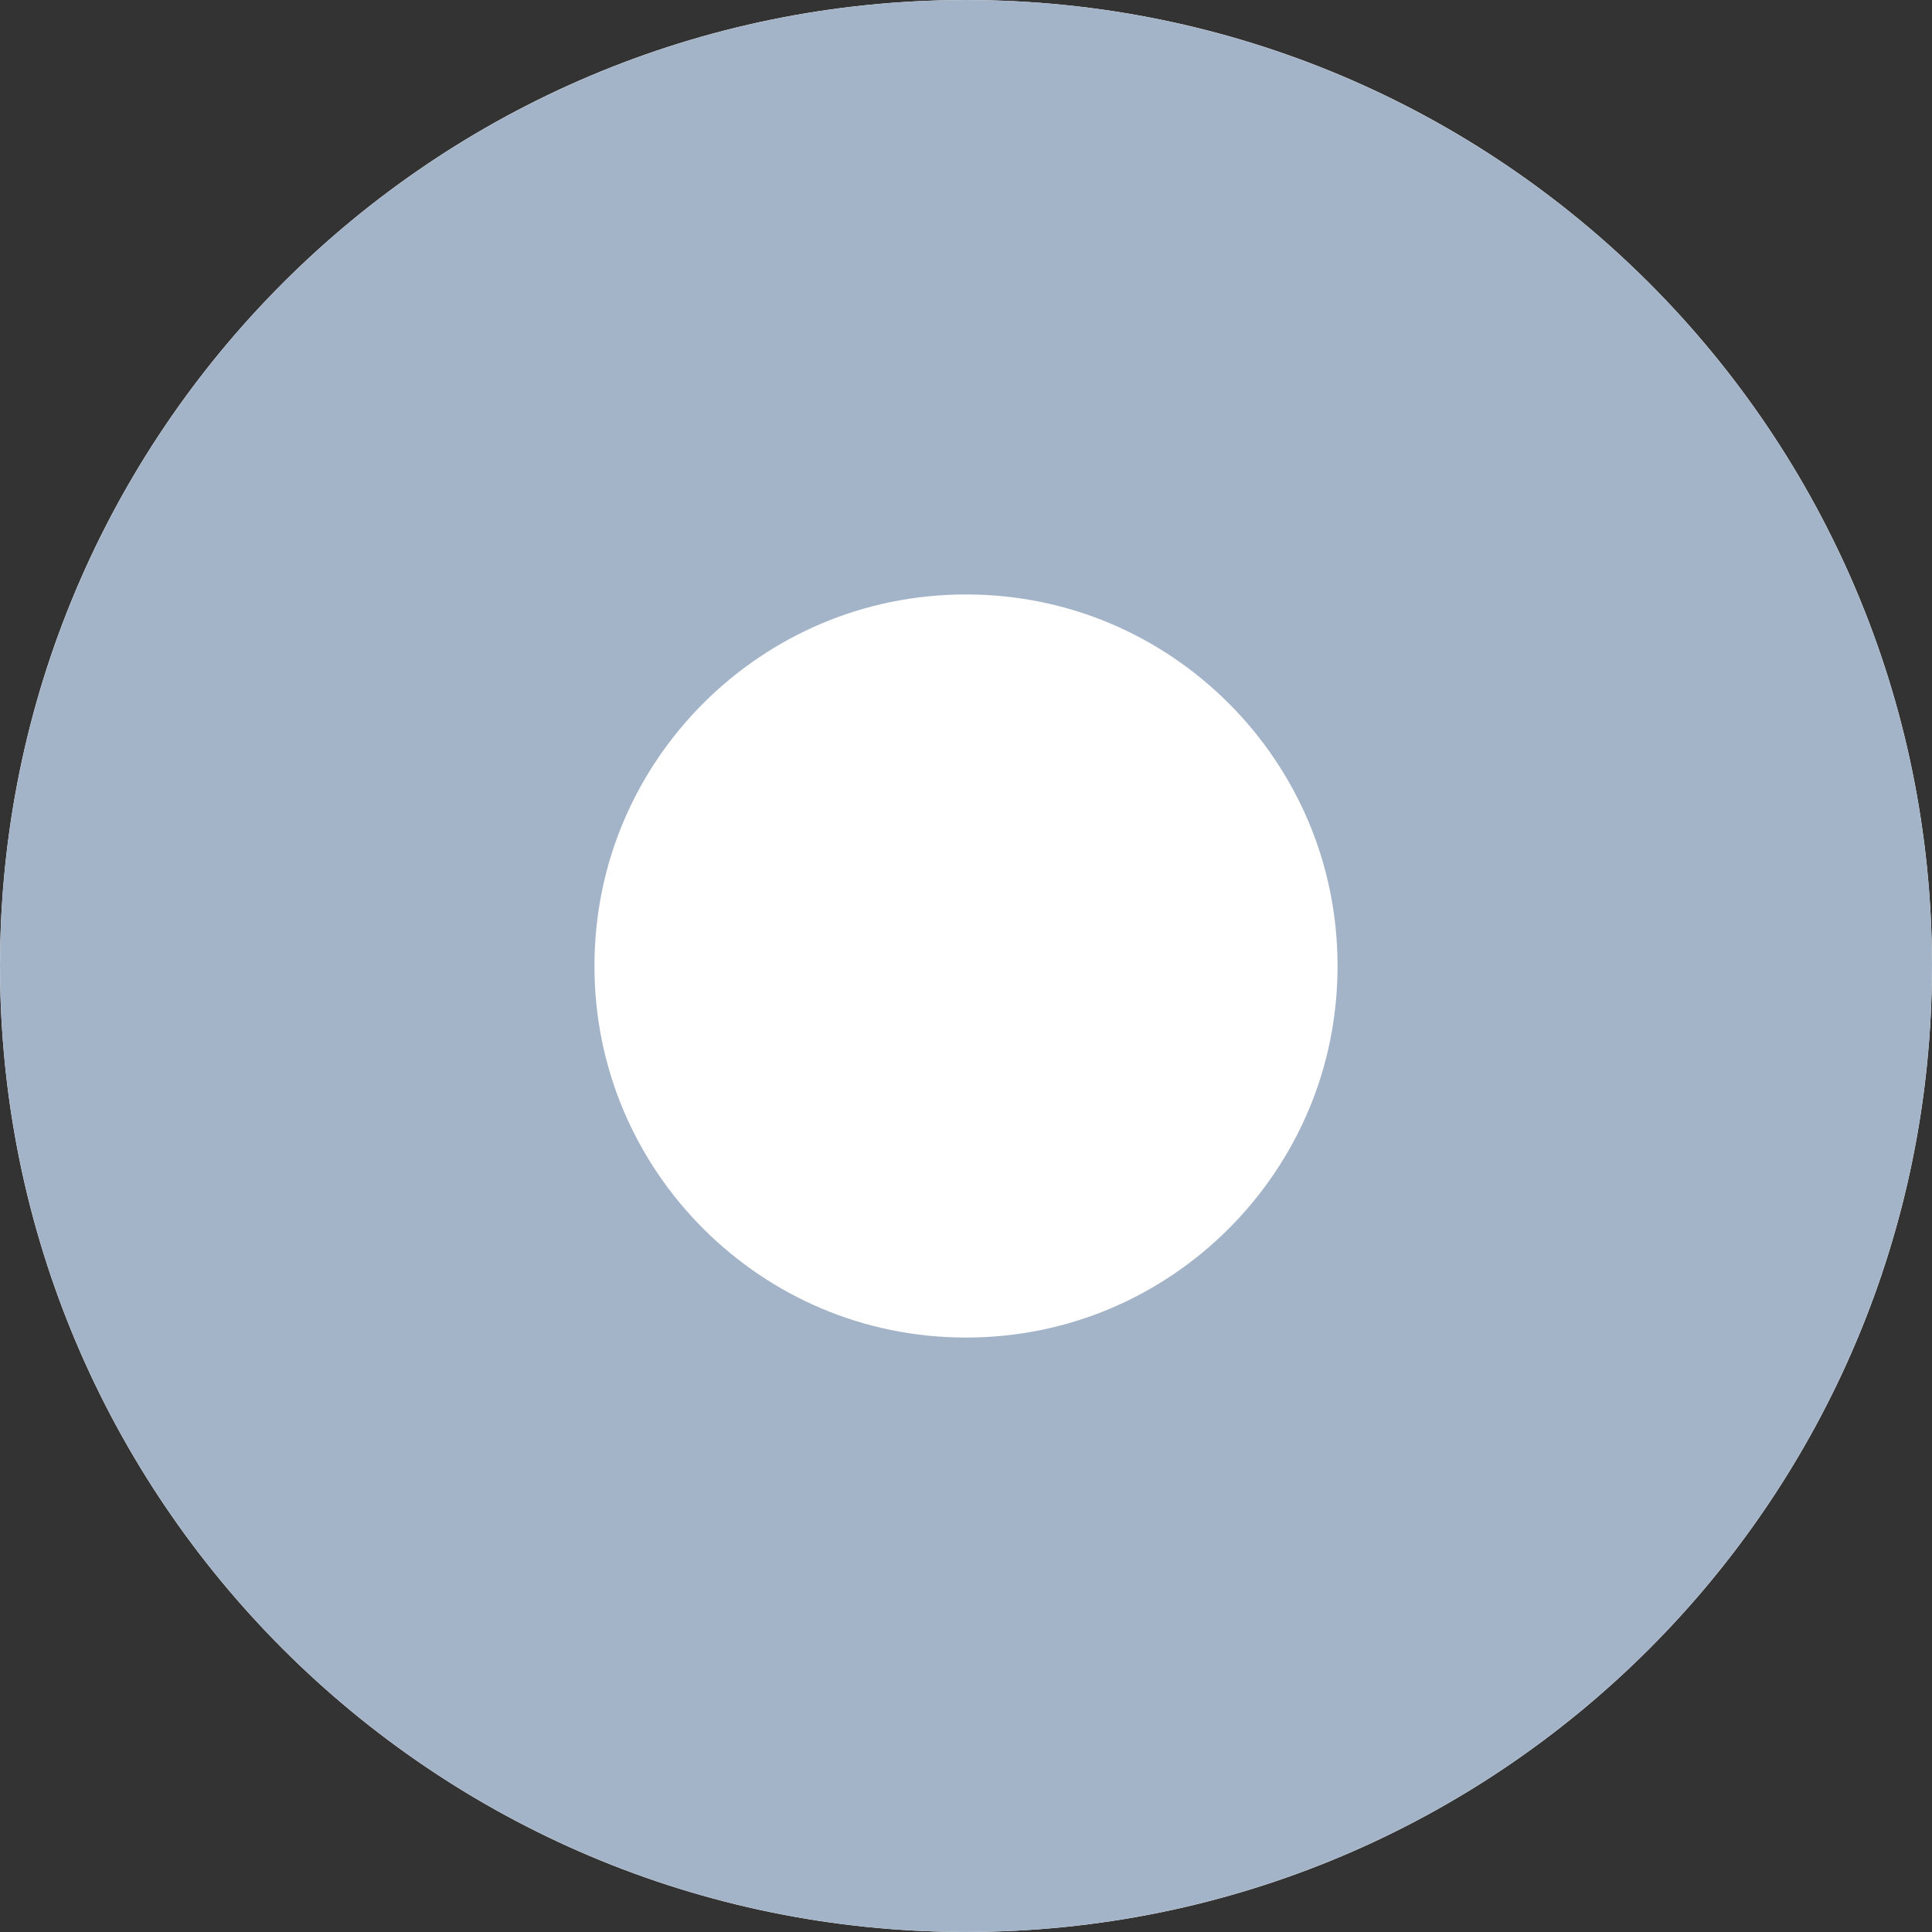 <svg xmlns="http://www.w3.org/2000/svg" width="13" height="13" viewBox="0 0 13 13" xmlns:xlink="http://www.w3.org/1999/xlink">
  <rect x="0" y="0" width="13" height="13" fill="#333333" stroke="none"/>
  <defs>
    <path id="a" d="M248.5,387 C252.09,387 255,384.09 255,380.5 C255,376.91 252.09,374 248.5,374 C244.91,374 242,376.91 242,380.5 C242,384.09 244.91,387 248.5,387 Z"/>
  </defs>
  <g fill="none" fill-rule="evenodd" transform="translate(-242 -374)">
    <use fill="#FFFFFF" xlink:href="#a"/>
    <path stroke="#A4B4C8" stroke-width="4" d="M248.5,385 C250.985,385 253,382.985 253,380.5 C253,378.015 250.985,376 248.5,376 C246.015,376 244,378.015 244,380.5 C244,382.985 246.015,385 248.5,385 Z"/>
  </g>
</svg>
